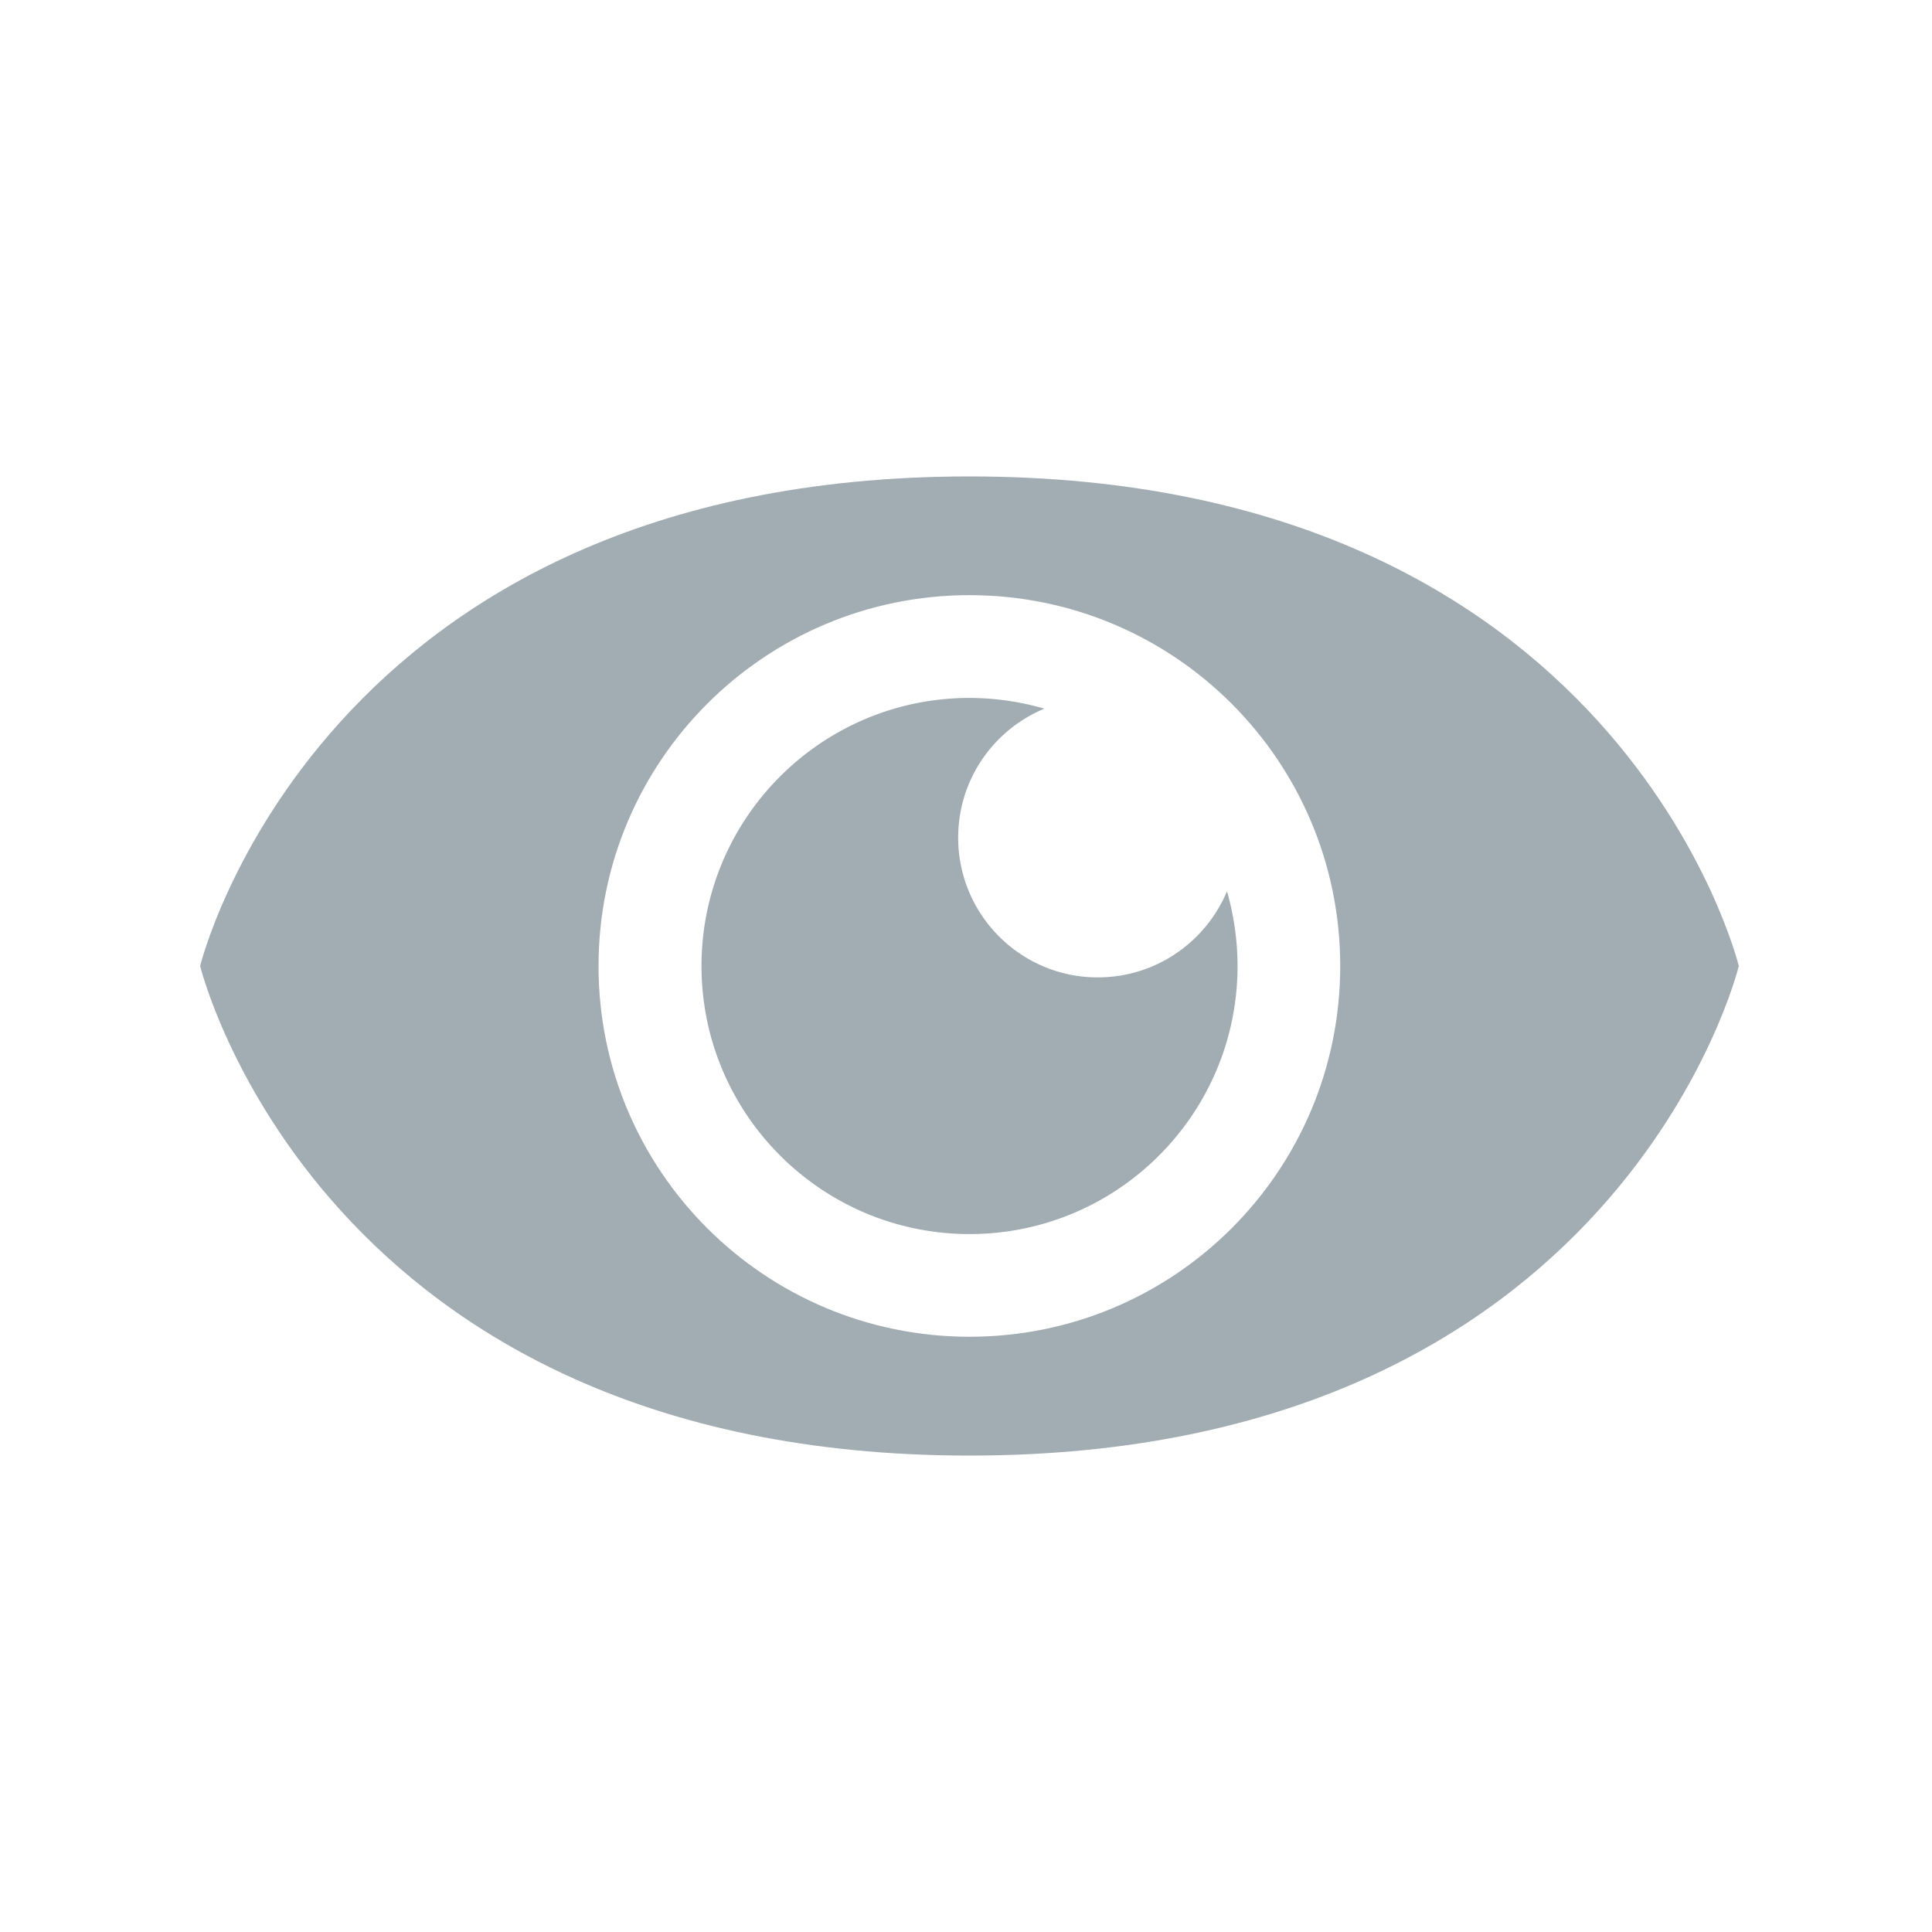 <svg xmlns="http://www.w3.org/2000/svg" xml:space="preserve" viewBox="0 0 20 20"><g fill="#a2acb3"><path d="M10.036 4.932C3.303 4.932 2.072 10 2.072 10s1.231 5.068 7.964 5.068C16.771 15.068 18 10 18 10s-1.229-5.068-7.964-5.068zm0 8.906c-2.12 0-3.84-1.717-3.84-3.838 0-2.12 1.72-3.839 3.84-3.839 2.122 0 3.838 1.719 3.838 3.839 0 2.121-1.716 3.838-3.838 3.838z"/><path d="M11.363 10.118c-.796 0-1.444-.648-1.444-1.446 0-.604.368-1.118.892-1.336a2.801 2.801 0 0 0-.774-.111c-1.532 0-2.775 1.244-2.775 2.775s1.244 2.775 2.775 2.775c1.532 0 2.774-1.244 2.774-2.775 0-.269-.04-.529-.109-.774-.219.523-.734.892-1.339.892z"/></g></svg>